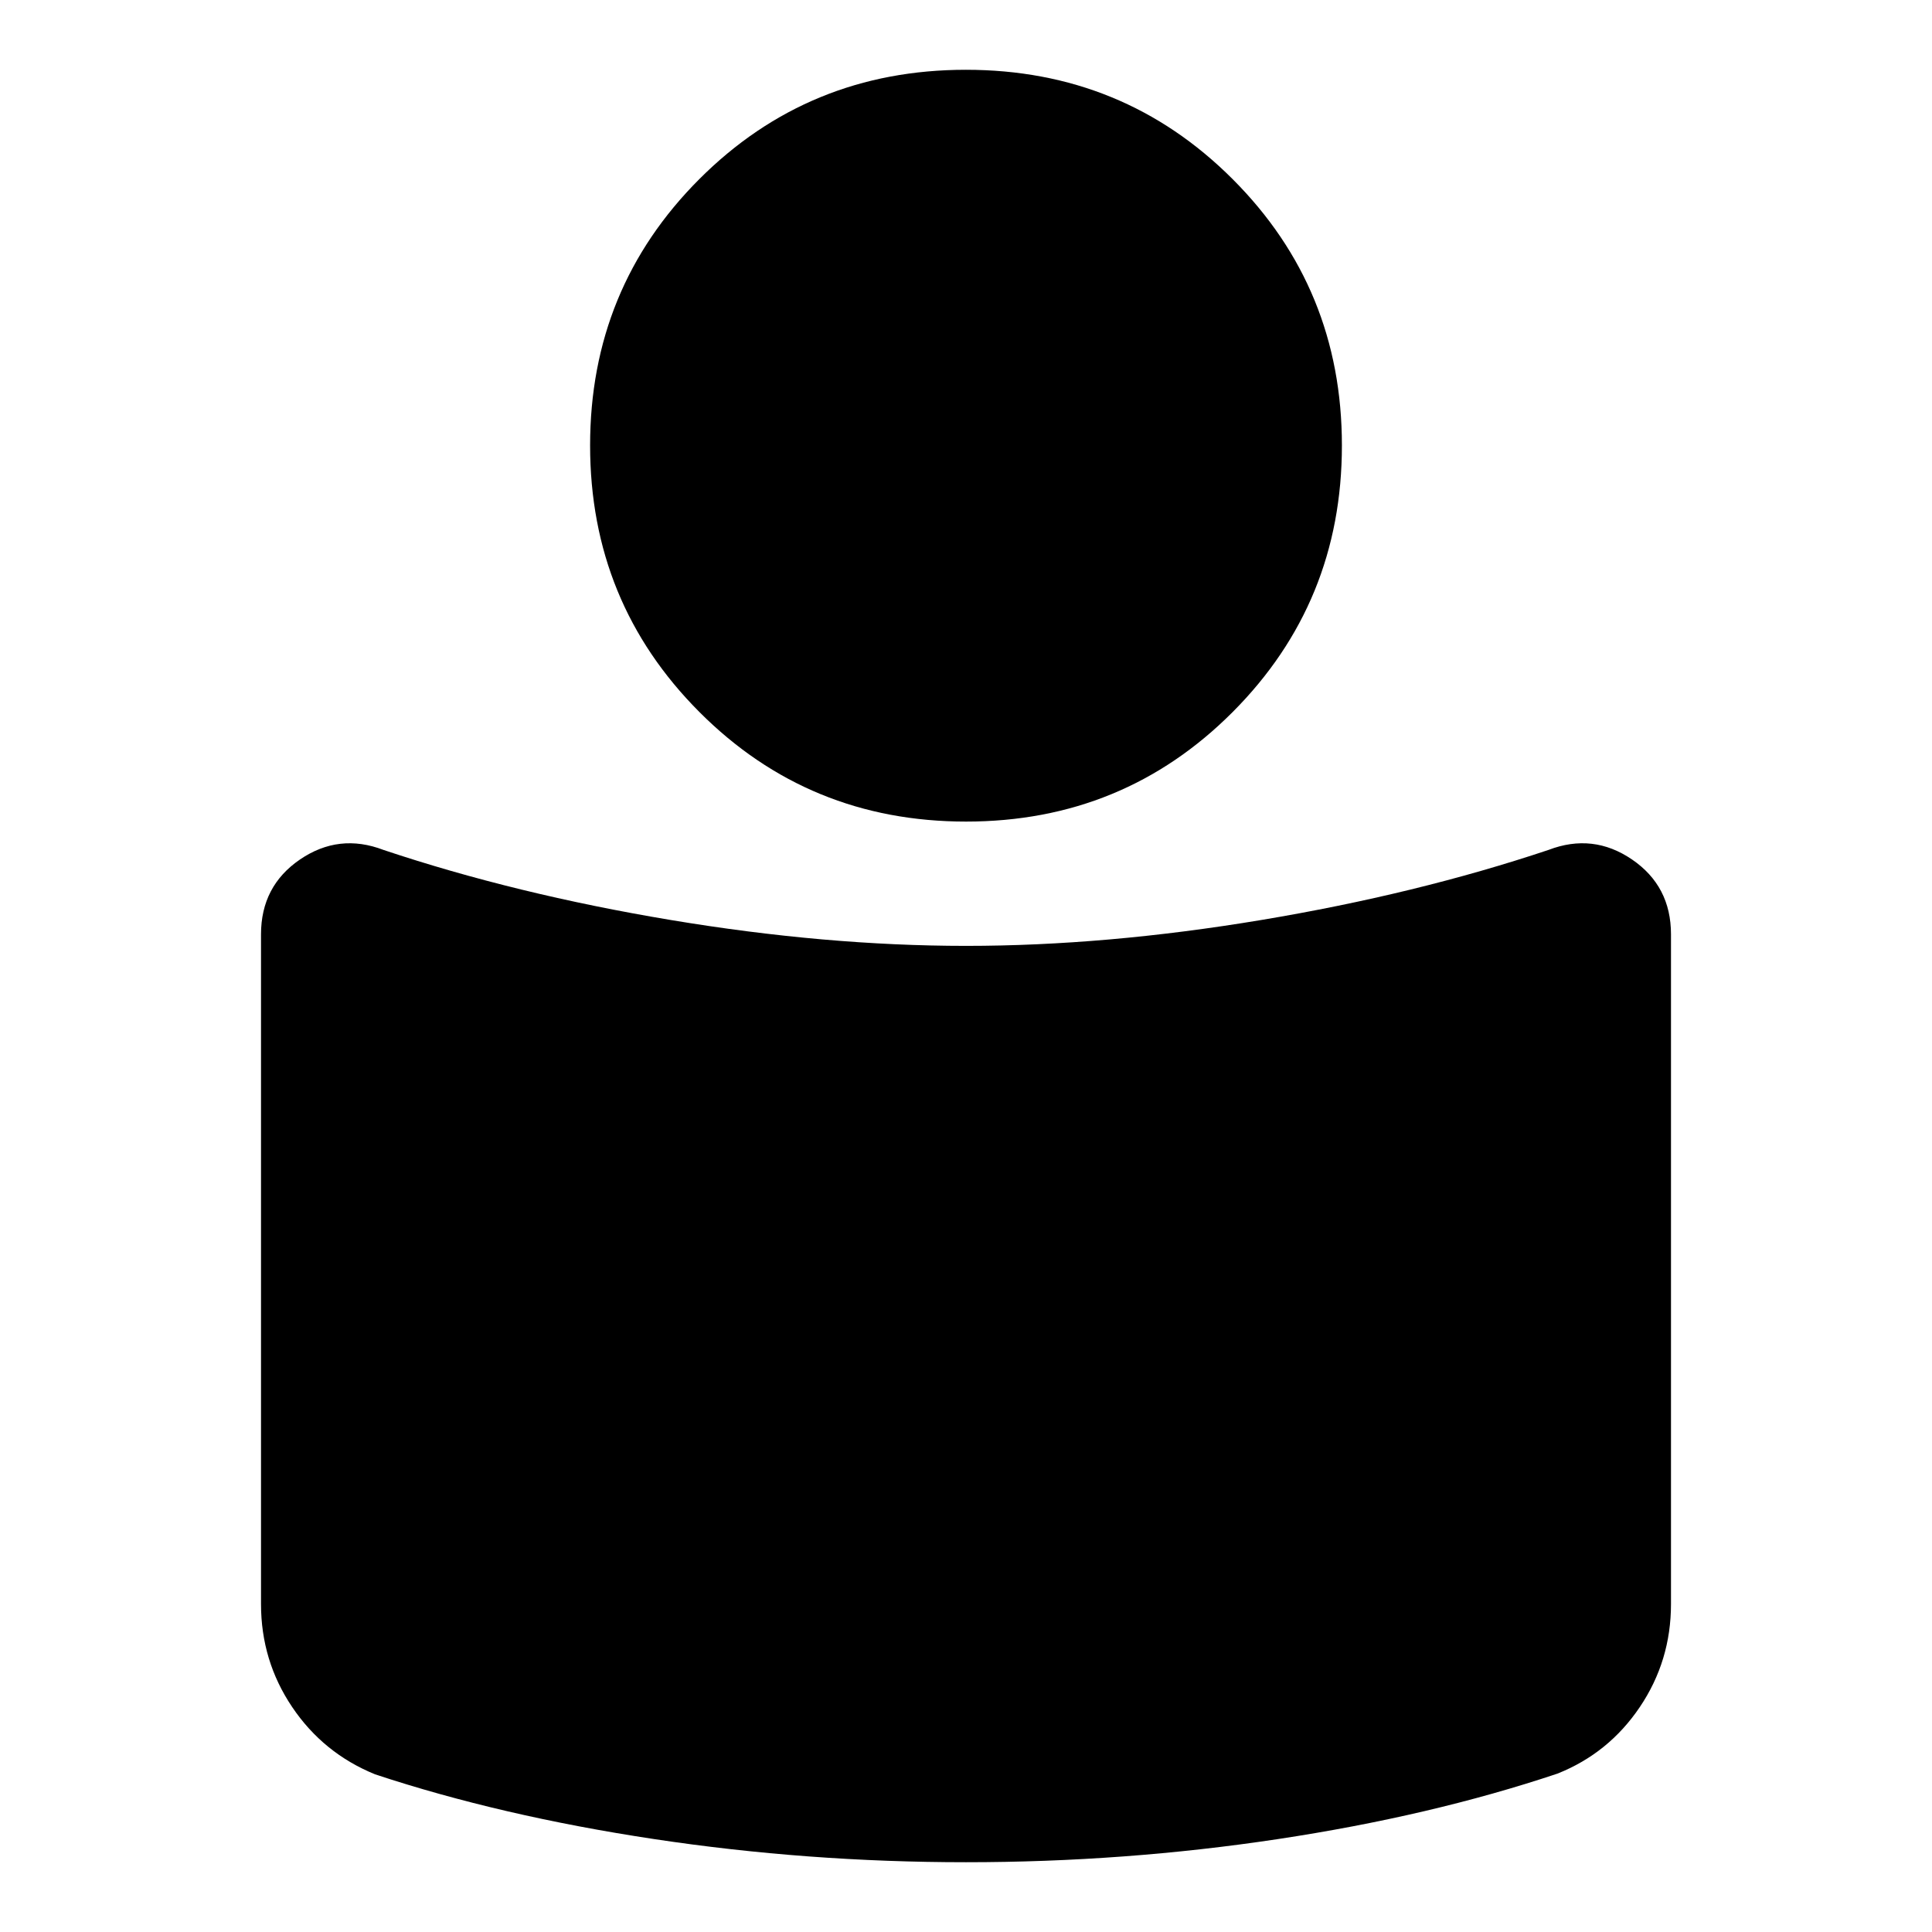 <svg xmlns="http://www.w3.org/2000/svg" height="24" viewBox="0 -960 960 960" width="24"><path d="M480.022-490q69.646 0 146.714-12.859 77.068-12.858 142.699-34.815 22.112-8.478 41.491 4.739 19.378 13.218 19.378 37.194v332.763q0 28.229-15.478 51.191-15.478 22.961-40.92 33.082Q710.957-57.63 634.88-46.152 558.804-34.674 480-34.674T324.991-46.177Q248.786-57.68 186.37-78.347q-25.718-10.479-41.196-33.44-15.478-22.962-15.478-51.191v-332.763q0-23.976 19.378-37.194 19.379-13.217 41.491-4.739 65.631 21.957 142.721 34.815Q410.377-490 480.022-490Zm-.06-435.326q78.19 0 132.505 54.315 54.316 54.315 54.316 132.348 0 78.033-54.277 132.467-54.278 54.435-132.468 54.435t-132.505-54.435q-54.316-54.434-54.316-132.467 0-78.033 54.277-132.348 54.278-54.315 132.468-54.315Z"/></svg>